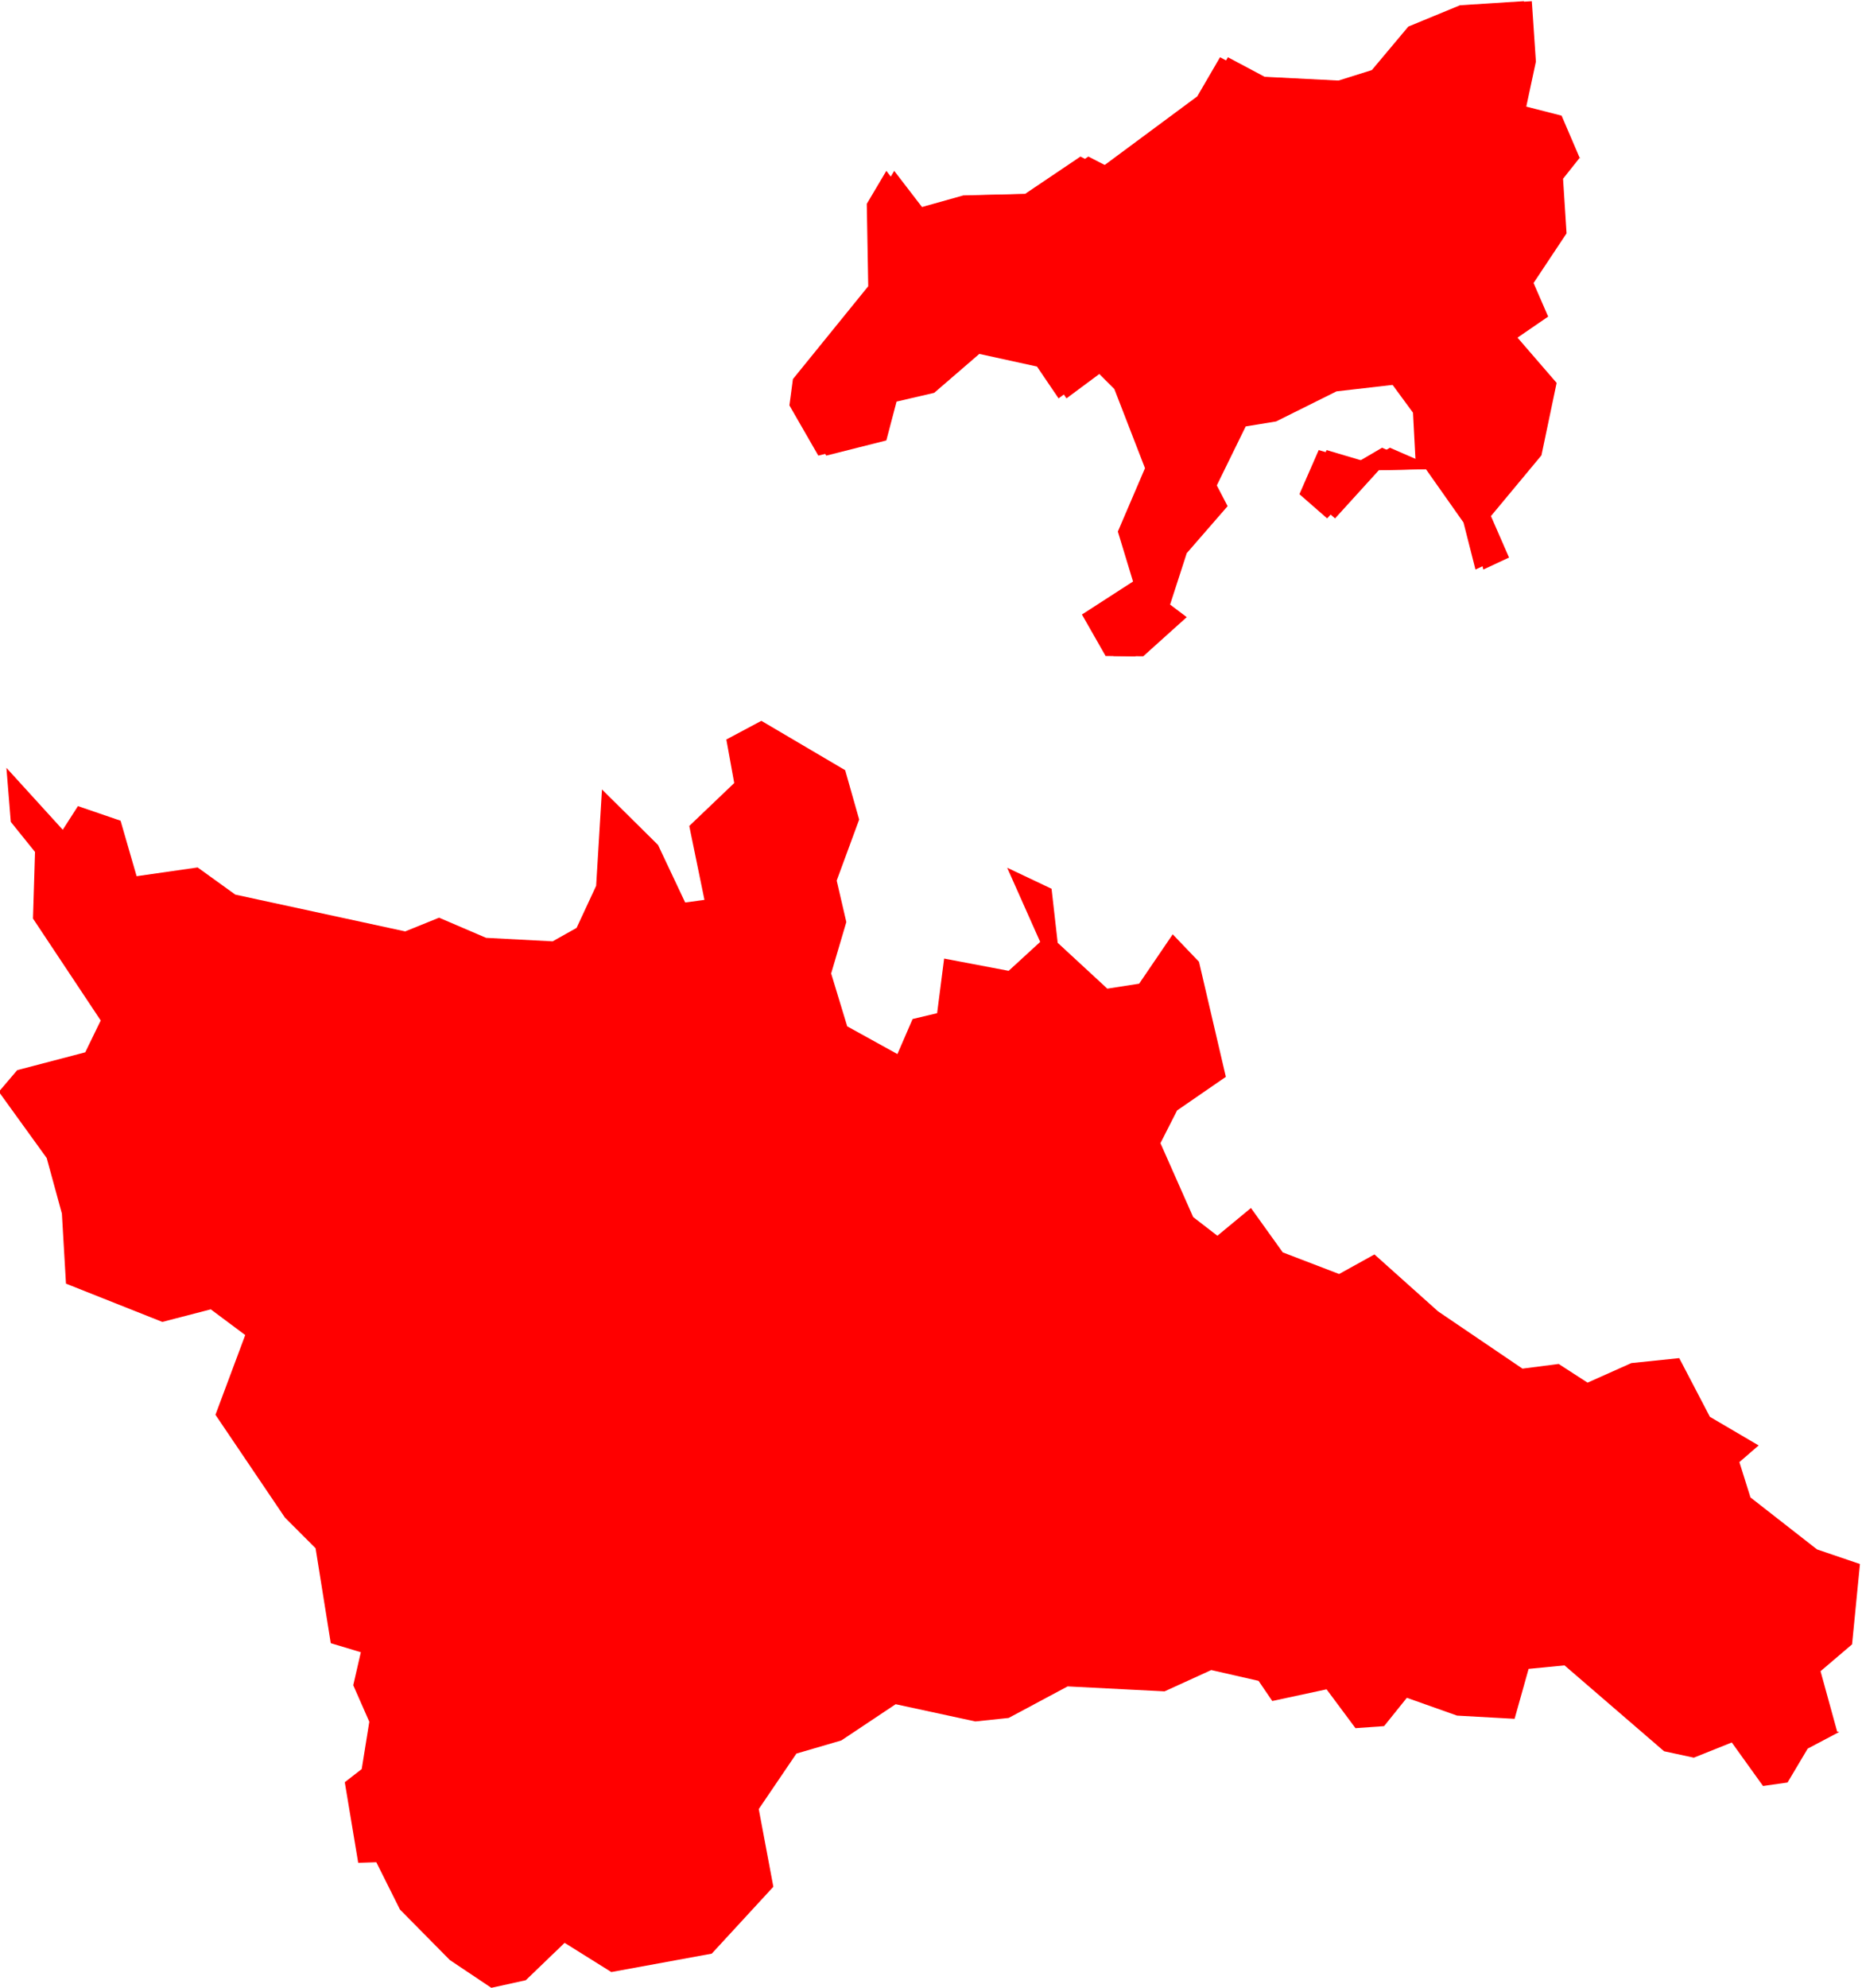 <svg version="1.1" xmlns="http://www.w3.org/2000/svg" xmlns:xlink="http://www.w3.org/1999/xlink" width="6.378" height="6.806" viewBox="0,0,6.378,6.806"><g transform="translate(-210.933,-197.802)"><g fill="#ff0000" stroke="#ffffff" stroke-width="0" stroke-linecap="round" stroke-linejoin="round" stroke-miterlimit="10"><path d="M217.233,203.732l-0.108,0.057l-0.069,0.116l-0.084,0.012l-0.107,-0.149l-0.13,0.052l-0.102,-0.022l-0.341,-0.294l-0.123,0.012l-0.048,0.171l-0.197,-0.011l-0.172,-0.061l-0.078,0.097l-0.098,0.007l-0.099,-0.133l-0.186,0.04l-0.047,-0.069l-0.162,-0.037l-0.16,0.073l-0.332,-0.017l-0.202,0.108l-0.114,0.012l-0.273,-0.059l-0.186,0.124l-0.154,0.045l-0.129,0.19l0.05,0.266l-0.211,0.229l-0.344,0.063l-0.16,-0.1l-0.133,0.128l-0.118,0.026l-0.142,-0.095l-0.171,-0.173l-0.081,-0.162l-0.062,0.002l-0.046,-0.276l0.058,-0.045l0.026,-0.162l-0.055,-0.125l0.026,-0.113l-0.103,-0.031l-0.052,-0.325l-0.105,-0.105l-0.238,-0.352l0.102,-0.273l-0.118,-0.088l-0.166,0.043l-0.33,-0.131l-0.014,-0.24l-0.052,-0.19l-0.164,-0.227l0.063,-0.074l0.233,-0.061l0.053,-0.109l-0.232,-0.349l0.007,-0.228l-0.083,-0.103l-0.015,-0.185l0.193,0.212l0.052,-0.081l0.146,0.05l0.055,0.19l0.209,-0.03l0.129,0.093l0.582,0.126l0.116,-0.047l0.161,0.069l0.228,0.012l0.082,-0.046l0.067,-0.144l0.02,-0.33l0.192,0.19l0.093,0.197l0.066,-0.009l-0.052,-0.253l0.154,-0.147l-0.027,-0.149l0.12,-0.064l0.287,0.169l0.048,0.169l-0.077,0.209l0.033,0.142l-0.052,0.176l0.055,0.181l0.172,0.095l0.052,-0.12l0.084,-0.02l0.024,-0.187l0.221,0.042l0.108,-0.099l-0.113,-0.254l0.152,0.072l0.021,0.185l0.17,0.157l0.109,-0.017l0.115,-0.169l0.09,0.094l0.092,0.394l-0.167,0.115l-0.057,0.112l0.112,0.253l0.083,0.064l0.115,-0.095l0.109,0.152l0.193,0.074l0.121,-0.067l0.218,0.195l0.289,0.196l0.124,-0.016l0.099,0.064l0.15,-0.067l0.164,-0.017l0.105,0.201l0.167,0.098l-0.066,0.057l0.038,0.121l0.228,0.178l0.147,0.05l-0.027,0.275l-0.108,0.092l0.057,0.207" fill-rule="evenodd"></path><path d="M216.255,198.194l0.063,0.147l-0.058,0.073l0.012,0.187l-0.113,0.17l0.05,0.115l-0.105,0.072l0.134,0.155l-0.052,0.248l-0.173,0.208l0.062,0.142l-0.088,0.041l-0.041,-0.161l-0.129,-0.183l-0.188,0.004l-0.15,0.165l-0.095,-0.083l0.066,-0.151l0.135,0.04l0.082,-0.048l0.115,0.05l-0.009,-0.17l-0.072,-0.098l-0.217,0.025l-0.311,0.12l-0.099,0.202l0.037,0.071l-0.14,0.161l-0.149,0.353l-0.102,-0.001l-0.081,-0.142l0.175,-0.113l-0.052,-0.171l0.093,-0.217l-0.105,-0.271l-0.063,-0.063l-0.128,0.095l-0.074,-0.109l-0.219,-0.048l-0.16,0.138l-0.129,0.03l-0.035,0.133l-0.206,0.052l-0.099,-0.172l0.012,-0.09l0.258,-0.318l-0.005,-0.282l0.067,-0.113l0.1,0.13l0.164,-0.046l0.211,-0.005l0.19,-0.128l0.072,0.037l0.328,-0.243l0.078,-0.134l0.126,0.067l0.276,0.014l0.118,-0.037l0.125,-0.149l0.177,-0.073l0.219,-0.014l0.014,0.207l-0.033,0.154l0.121,0.031" fill-rule="evenodd"></path><path d="M216.345,198.341l-0.058,0.073l0.012,0.187l-0.113,0.17l0.05,0.115l-0.105,0.072l0.134,0.155l-0.052,0.248l-0.173,0.208l0.062,0.142l-0.088,0.041l-0.041,-0.161l-0.129,-0.183l-0.188,0.004l-0.15,0.165l-0.095,-0.083l0.066,-0.151l0.135,0.04l0.082,-0.048l0.115,0.05l-0.009,-0.17l-0.072,-0.098l-0.217,0.025l-0.207,0.103l-0.104,0.017l-0.099,0.202l0.037,0.071l-0.14,0.161l-0.057,0.176l0.057,0.043l-0.149,0.134l-0.102,-0.001l-0.081,-0.142l0.175,-0.113l-0.052,-0.171l0.093,-0.217l-0.105,-0.271l-0.063,-0.063l-0.128,0.095l-0.074,-0.109l-0.219,-0.048l-0.16,0.138l-0.129,0.03l-0.035,0.133l-0.206,0.052l-0.099,-0.172l0.012,-0.09l0.258,-0.318l-0.005,-0.282l0.067,-0.113l0.1,0.13l0.164,-0.046l0.211,-0.005l0.19,-0.128l0.072,0.037l0.328,-0.243l0.078,-0.134l0.126,0.067l0.276,0.014l0.118,-0.037l0.125,-0.149l0.177,-0.073l0.219,-0.014l0.014,0.207l-0.033,0.154l0.121,0.031l0.063,0.147" fill-rule="nonzero"></path></g></g></svg>